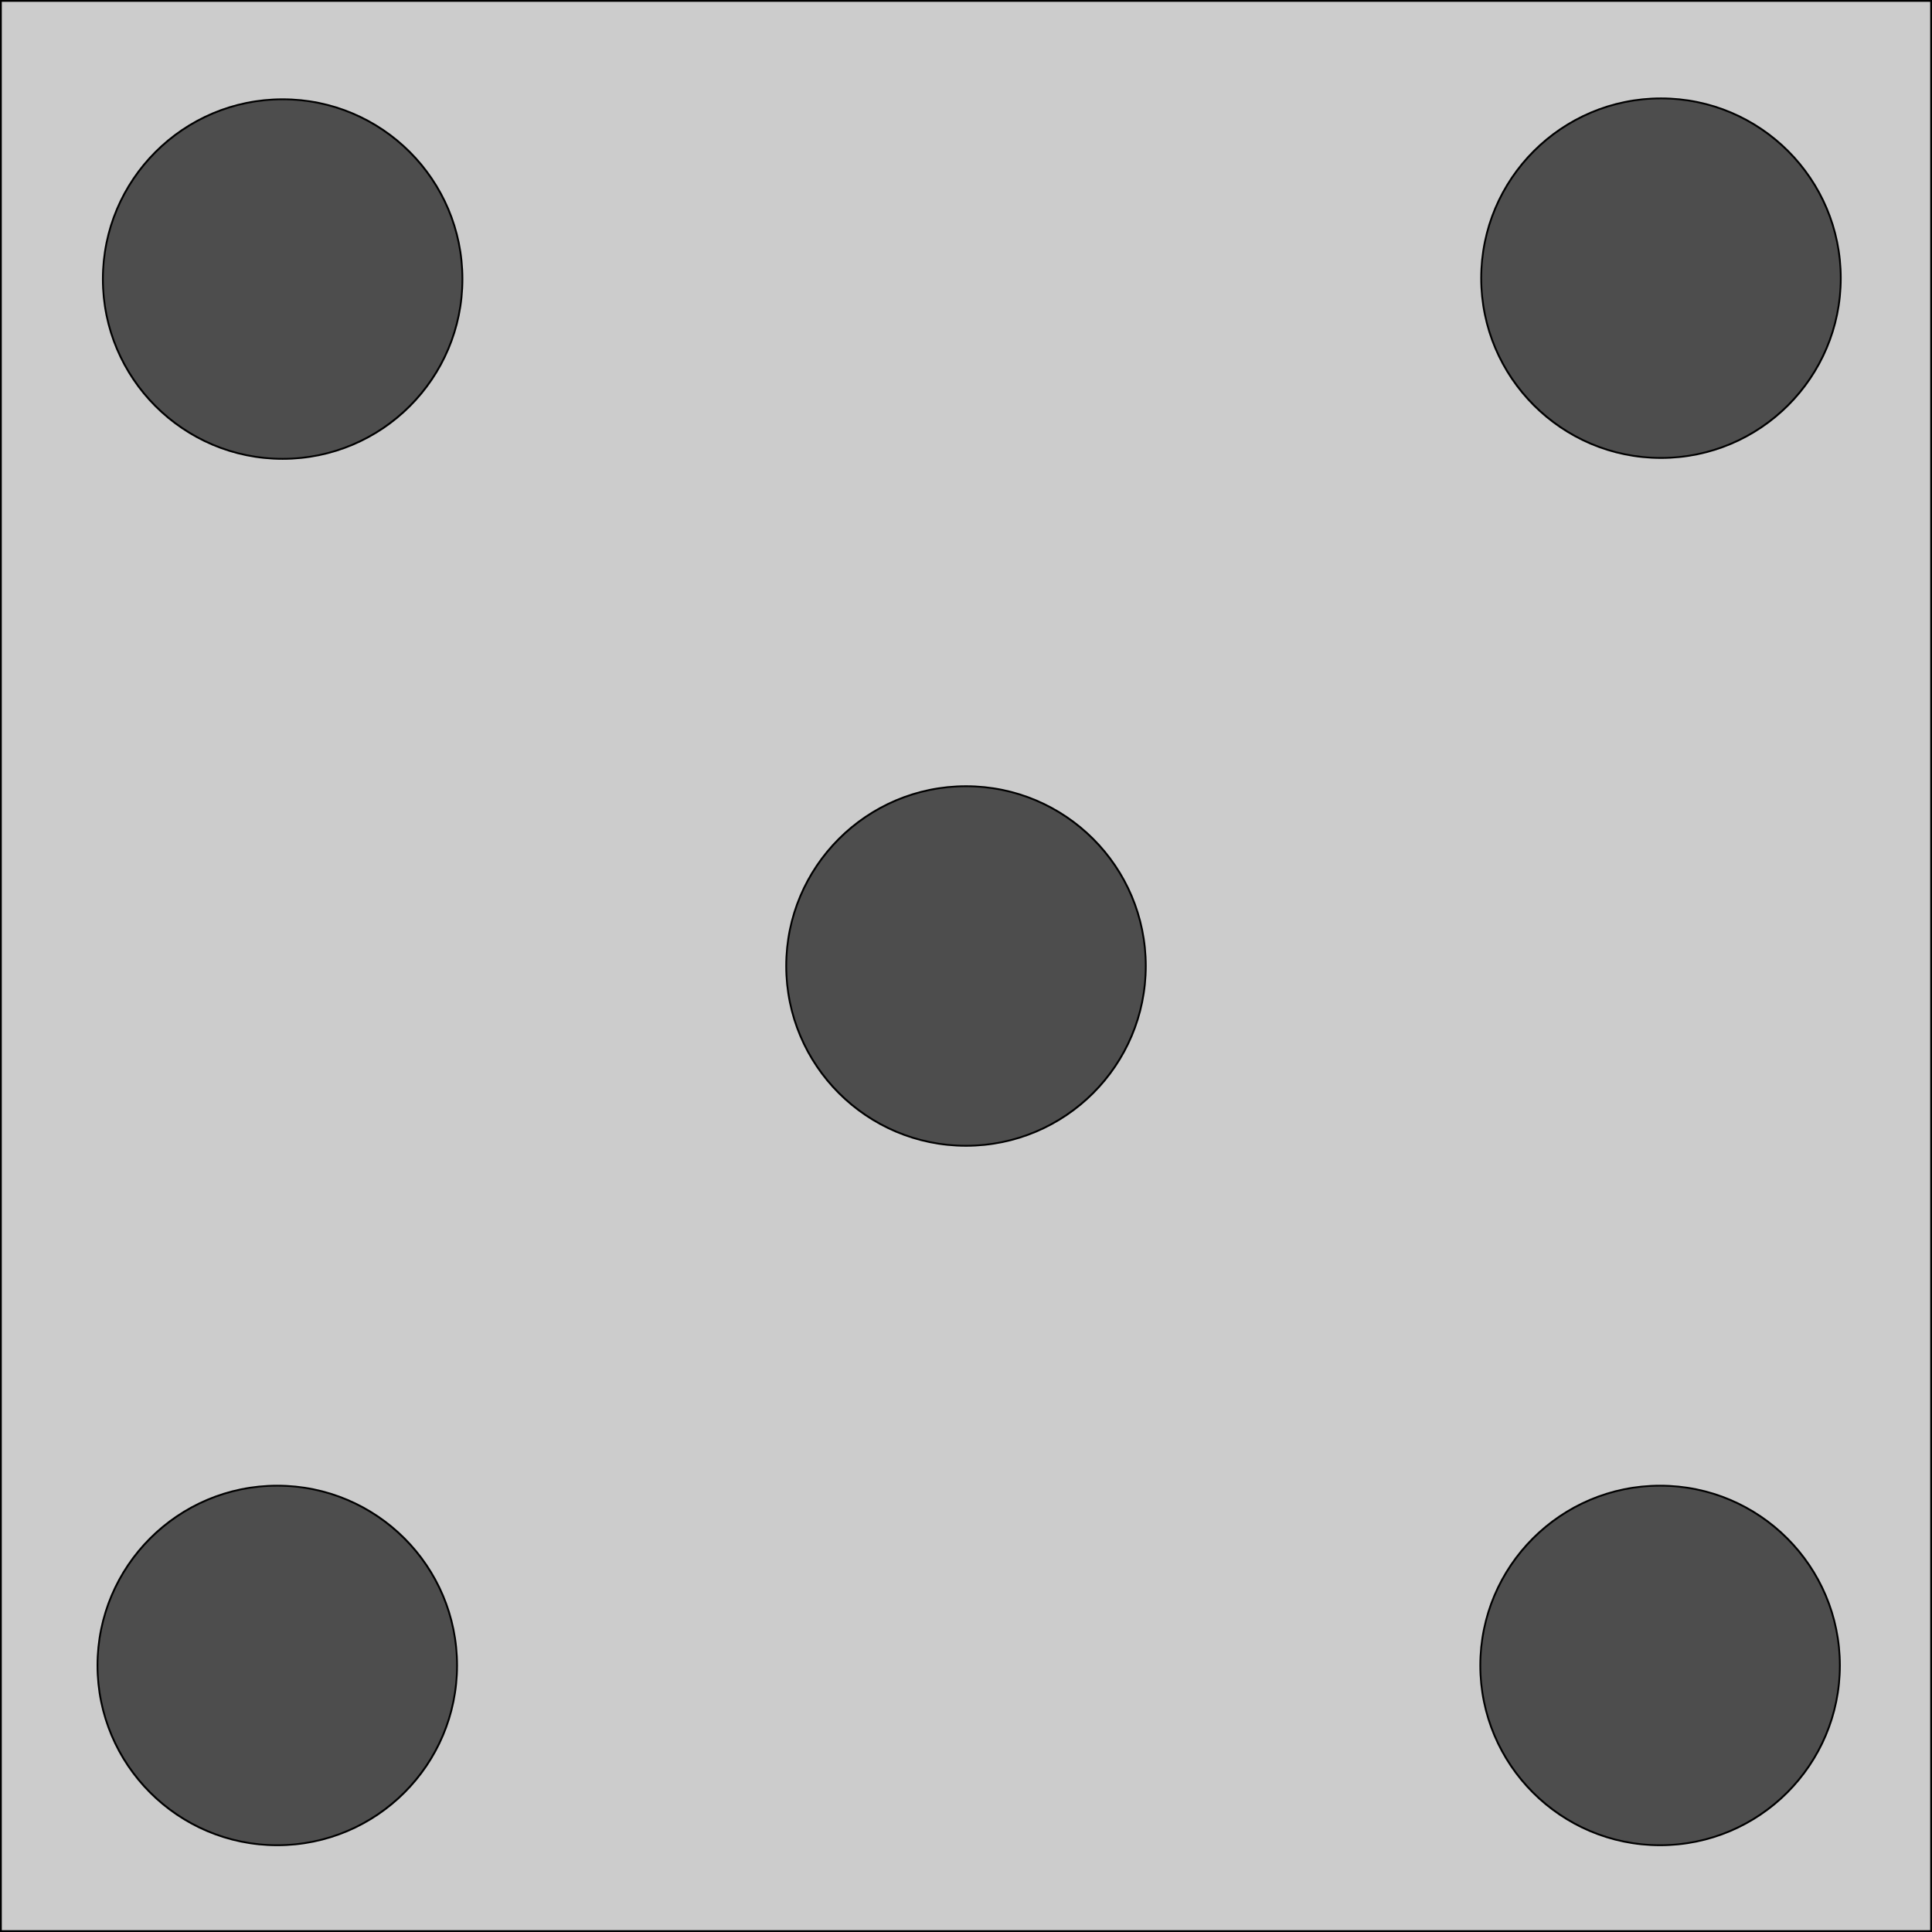 <?xml version="1.0" encoding="utf-8"?>
<!-- Generator: Adobe Illustrator 22.0.0, SVG Export Plug-In . SVG Version: 6.00 Build 0)  -->
<svg version="1.1" id="Layer_1" xmlns="http://www.w3.org/2000/svg" xmlns:xlink="http://www.w3.org/1999/xlink" x="0px" y="0px"
	 viewBox="0 0 1080 1080" style="enable-background:new 0 0 1080 1080;" xml:space="preserve">
<style type="text/css">
	.st0{fill:#CCCCCC;}
	.st1{display:none;}
	.st2{display:inline;fill:#4D4D4D;}
	.st3{display:inline;}
	.st4{fill:#4D4D4D;}
</style>
<g>
	<rect x="0.5" y="0.5" class="st0" width="1079" height="1079"/>
	<path d="M1079,1v1078H1V1H1079 M1080,0H0v1080h1080V0L1080,0z"/>
</g>
<g class="st1">
	<circle class="st2" cx="152.5" cy="541.5" r="100.5"/>
	<path class="st3" d="M152.5,441.5c55.1,0,100,44.9,100,100s-44.9,100-100,100s-100-44.9-100-100S97.4,441.5,152.5,441.5
		 M152.5,440.5c-55.8,0-101,45.2-101,101s45.2,101,101,101s101-45.2,101-101S208.3,440.5,152.5,440.5L152.5,440.5z"/>
</g>
<g>
	<circle class="st4" cx="540" cy="540" r="100.5"/>
	<path d="M540,440c55.1,0,100,44.9,100,100s-44.9,100-100,100s-100-44.9-100-100S484.9,440,540,440 M540,439
		c-55.8,0-101,45.2-101,101s45.2,101,101,101s101-45.2,101-101S595.8,439,540,439L540,439z"/>
</g>
<g>
	<circle class="st4" cx="155" cy="931" r="100.5"/>
	<path d="M155,831c55.1,0,100,44.9,100,100s-44.9,100-100,100S55,986.1,55,931S99.9,831,155,831 M155,830c-55.8,0-101,45.2-101,101
		s45.2,101,101,101s101-45.2,101-101S210.8,830,155,830L155,830z"/>
</g>
<g>
	<circle class="st4" cx="928" cy="931" r="100.5"/>
	<path d="M928,831c55.1,0,100,44.9,100,100s-44.9,100-100,100s-100-44.9-100-100S872.9,831,928,831 M928,830
		c-55.8,0-101,45.2-101,101s45.2,101,101,101s101-45.2,101-101S983.8,830,928,830L928,830z"/>
</g>
<g>
	<circle class="st4" cx="158" cy="156" r="100.5"/>
	<path d="M158,56c55.1,0,100,44.9,100,100s-44.9,100-100,100S58,211.1,58,156S102.9,56,158,56 M158,55c-55.8,0-101,45.2-101,101
		s45.2,101,101,101s101-45.2,101-101S213.8,55,158,55L158,55z"/>
</g>
<g>
	<circle class="st4" cx="928.5" cy="155.5" r="100.5"/>
	<path d="M928.5,55.5c55.1,0,100,44.9,100,100s-44.9,100-100,100s-100-44.9-100-100S873.4,55.5,928.5,55.5 M928.5,54.5
		c-55.8,0-101,45.2-101,101s45.2,101,101,101s101-45.2,101-101S984.3,54.5,928.5,54.5L928.5,54.5z"/>
</g>
</svg>
